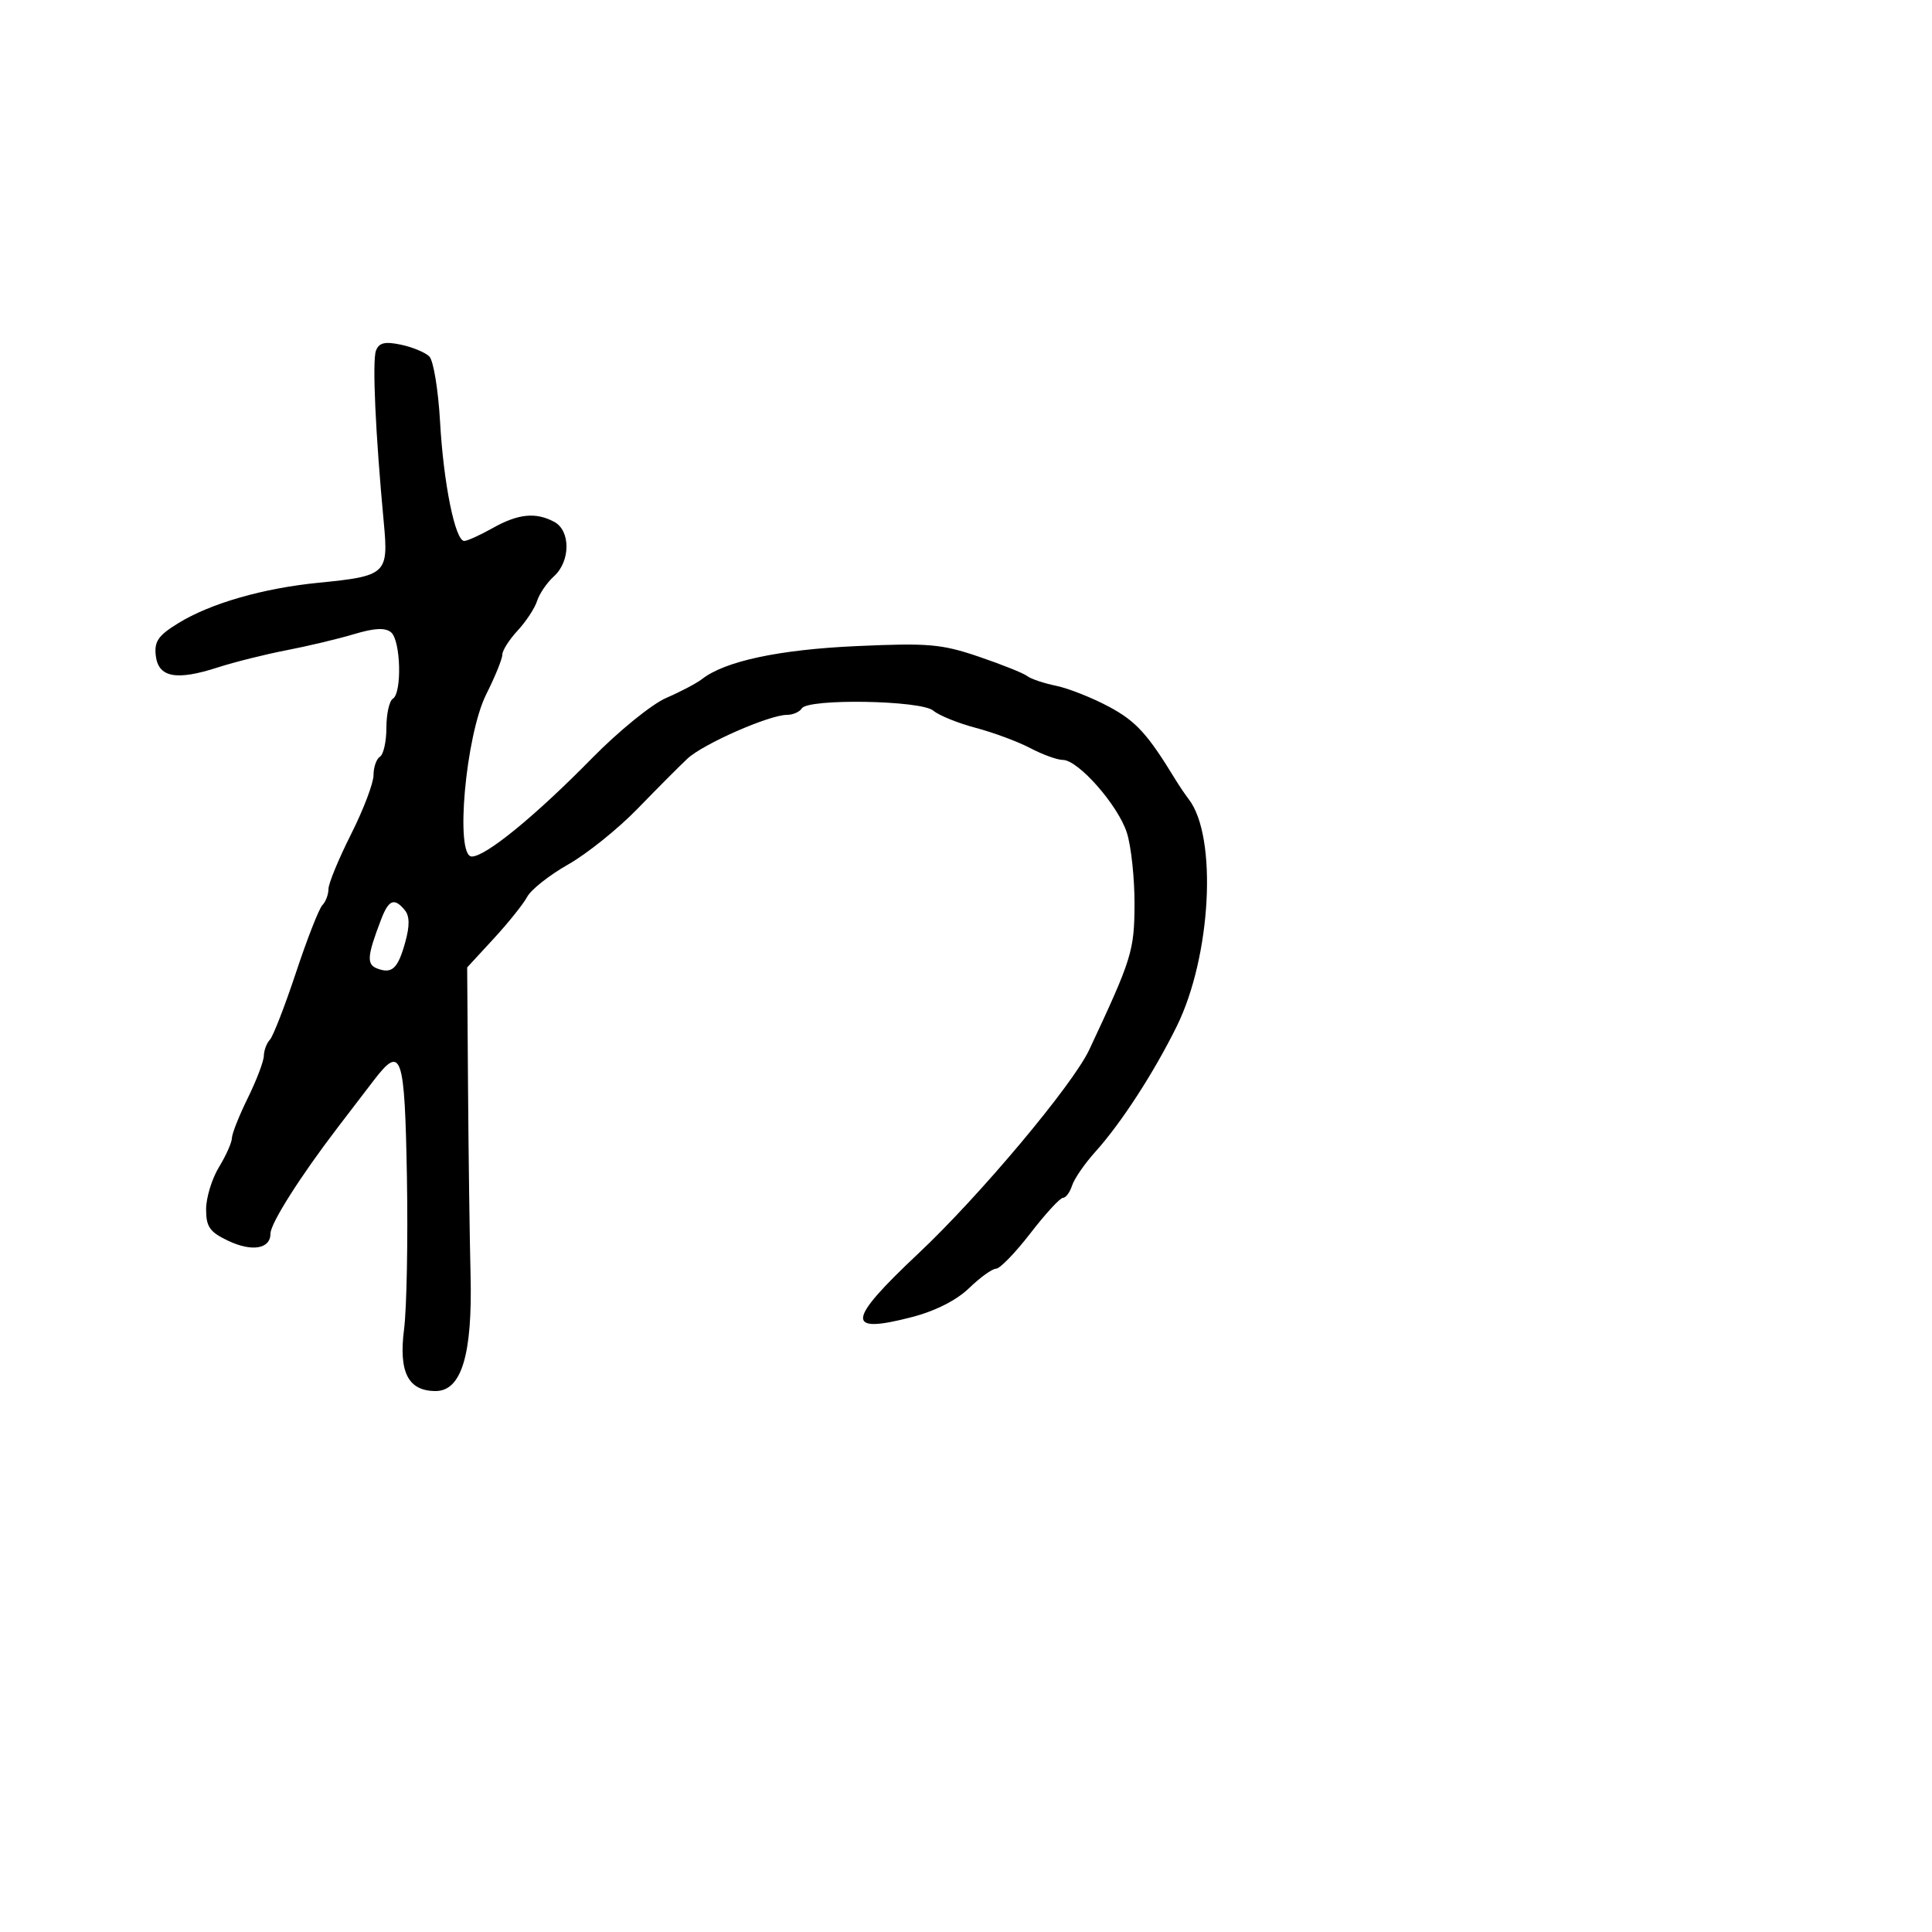 <svg xmlns="http://www.w3.org/2000/svg" width="300" height="300" viewBox="0 0 300 300" version="1.1">
	<path d="M 58.381 54.449 C 57.785 56.003, 58.302 67.368, 59.596 81.156 C 60.344 89.122, 59.990 89.450, 49.500 90.485 C 40.847 91.339, 32.700 93.683, 27.689 96.762 C 24.577 98.673, 23.934 99.598, 24.189 101.801 C 24.580 105.196, 27.360 105.727, 33.813 103.639 C 36.391 102.805, 41.200 101.603, 44.500 100.967 C 47.800 100.331, 52.513 99.207, 54.974 98.469 C 58.150 97.516, 59.818 97.434, 60.724 98.186 C 62.229 99.435, 62.448 107.605, 61 108.500 C 60.450 108.840, 60 110.865, 60 113 C 60 115.135, 59.550 117.160, 59 117.500 C 58.450 117.840, 58 119.130, 58 120.366 C 58 121.603, 56.426 125.739, 54.503 129.557 C 52.580 133.376, 51.005 137.197, 51.003 138.050 C 51.001 138.902, 50.577 140.027, 50.059 140.550 C 49.542 141.072, 47.700 145.775, 45.966 151 C 44.231 156.225, 42.405 160.928, 41.906 161.450 C 41.408 161.973, 40.986 163.098, 40.969 163.950 C 40.952 164.803, 39.831 167.750, 38.478 170.500 C 37.125 173.250, 36.014 176.052, 36.009 176.726 C 36.004 177.400, 35.102 179.425, 34.004 181.226 C 32.906 183.027, 32.006 185.970, 32.004 187.766 C 32.001 190.499, 32.556 191.298, 35.409 192.658 C 39.118 194.426, 42 193.942, 42 191.551 C 42 189.967, 46.644 182.644, 52.496 175 C 54.390 172.525, 56.888 169.262, 58.046 167.750 C 62.344 162.137, 62.846 163.603, 63.186 182.750 C 63.358 192.512, 63.159 203.160, 62.742 206.412 C 61.887 213.079, 63.379 216, 67.642 216 C 71.666 216, 73.373 210.338, 73.069 198 C 72.926 192.225, 72.749 179.112, 72.676 168.860 L 72.542 150.221 76.658 145.755 C 78.923 143.298, 81.266 140.372, 81.865 139.253 C 82.464 138.133, 85.327 135.874, 88.227 134.232 C 91.127 132.591, 95.975 128.696, 99 125.578 C 102.025 122.459, 105.509 118.961, 106.742 117.804 C 109.163 115.532, 119.434 111.012, 122.191 111.005 C 123.121 111.002, 124.160 110.550, 124.500 110 C 125.465 108.439, 143.036 108.738, 144.921 110.348 C 145.790 111.089, 148.750 112.290, 151.500 113.017 C 154.250 113.744, 158.068 115.162, 159.985 116.169 C 161.902 117.176, 164.173 118, 165.032 118 C 167.427 118, 173.619 125.040, 174.981 129.311 C 175.649 131.407, 176.183 136.392, 176.167 140.388 C 176.138 147.665, 175.767 148.861, 169.140 163 C 166.586 168.450, 152.163 185.650, 142.630 194.615 C 131.427 205.150, 131.215 207.221, 141.618 204.511 C 145.262 203.562, 148.545 201.895, 150.497 200.003 C 152.201 198.351, 154.082 197, 154.676 197 C 155.270 197, 157.666 194.525, 160 191.500 C 162.334 188.475, 164.608 186, 165.054 186 C 165.500 186, 166.138 185.141, 166.471 184.092 C 166.804 183.042, 168.433 180.680, 170.090 178.842 C 174.081 174.417, 179.166 166.577, 182.727 159.357 C 188.075 148.516, 189.068 129.977, 184.614 124.143 C 184.044 123.397, 183.111 122.020, 182.539 121.082 C 178.209 113.977, 176.413 112.002, 172.243 109.762 C 169.634 108.361, 165.925 106.889, 164 106.492 C 162.075 106.094, 160.050 105.412, 159.500 104.975 C 158.950 104.539, 155.575 103.188, 152 101.972 C 146.194 99.999, 144.166 99.823, 133 100.326 C 120.970 100.867, 112.561 102.663, 109 105.451 C 108.175 106.096, 105.675 107.413, 103.445 108.376 C 101.215 109.340, 96.040 113.543, 91.945 117.717 C 83.131 126.701, 75.430 133, 73.260 133 C 70.620 133, 72.302 114.180, 75.514 107.786 C 76.881 105.063, 78 102.306, 78 101.658 C 78 101.010, 79.069 99.326, 80.376 97.917 C 81.684 96.507, 83.045 94.433, 83.402 93.309 C 83.759 92.184, 84.940 90.460, 86.026 89.477 C 88.594 87.152, 88.617 82.401, 86.066 81.035 C 83.188 79.495, 80.472 79.769, 76.500 82 C 74.542 83.100, 72.556 84, 72.088 84 C 70.682 84, 68.871 75.075, 68.333 65.500 C 68.056 60.550, 67.304 55.983, 66.664 55.350 C 66.024 54.718, 64.037 53.895, 62.249 53.521 C 59.755 52.999, 58.855 53.215, 58.381 54.449 M 59.188 142.750 C 57.003 148.449, 56.897 149.746, 58.560 150.385 C 60.878 151.274, 61.791 150.417, 62.933 146.280 C 63.638 143.729, 63.612 142.237, 62.848 141.316 C 61.222 139.358, 60.359 139.697, 59.188 142.750" stroke="none" fill="black" fill-rule="evenodd"/>
</svg>